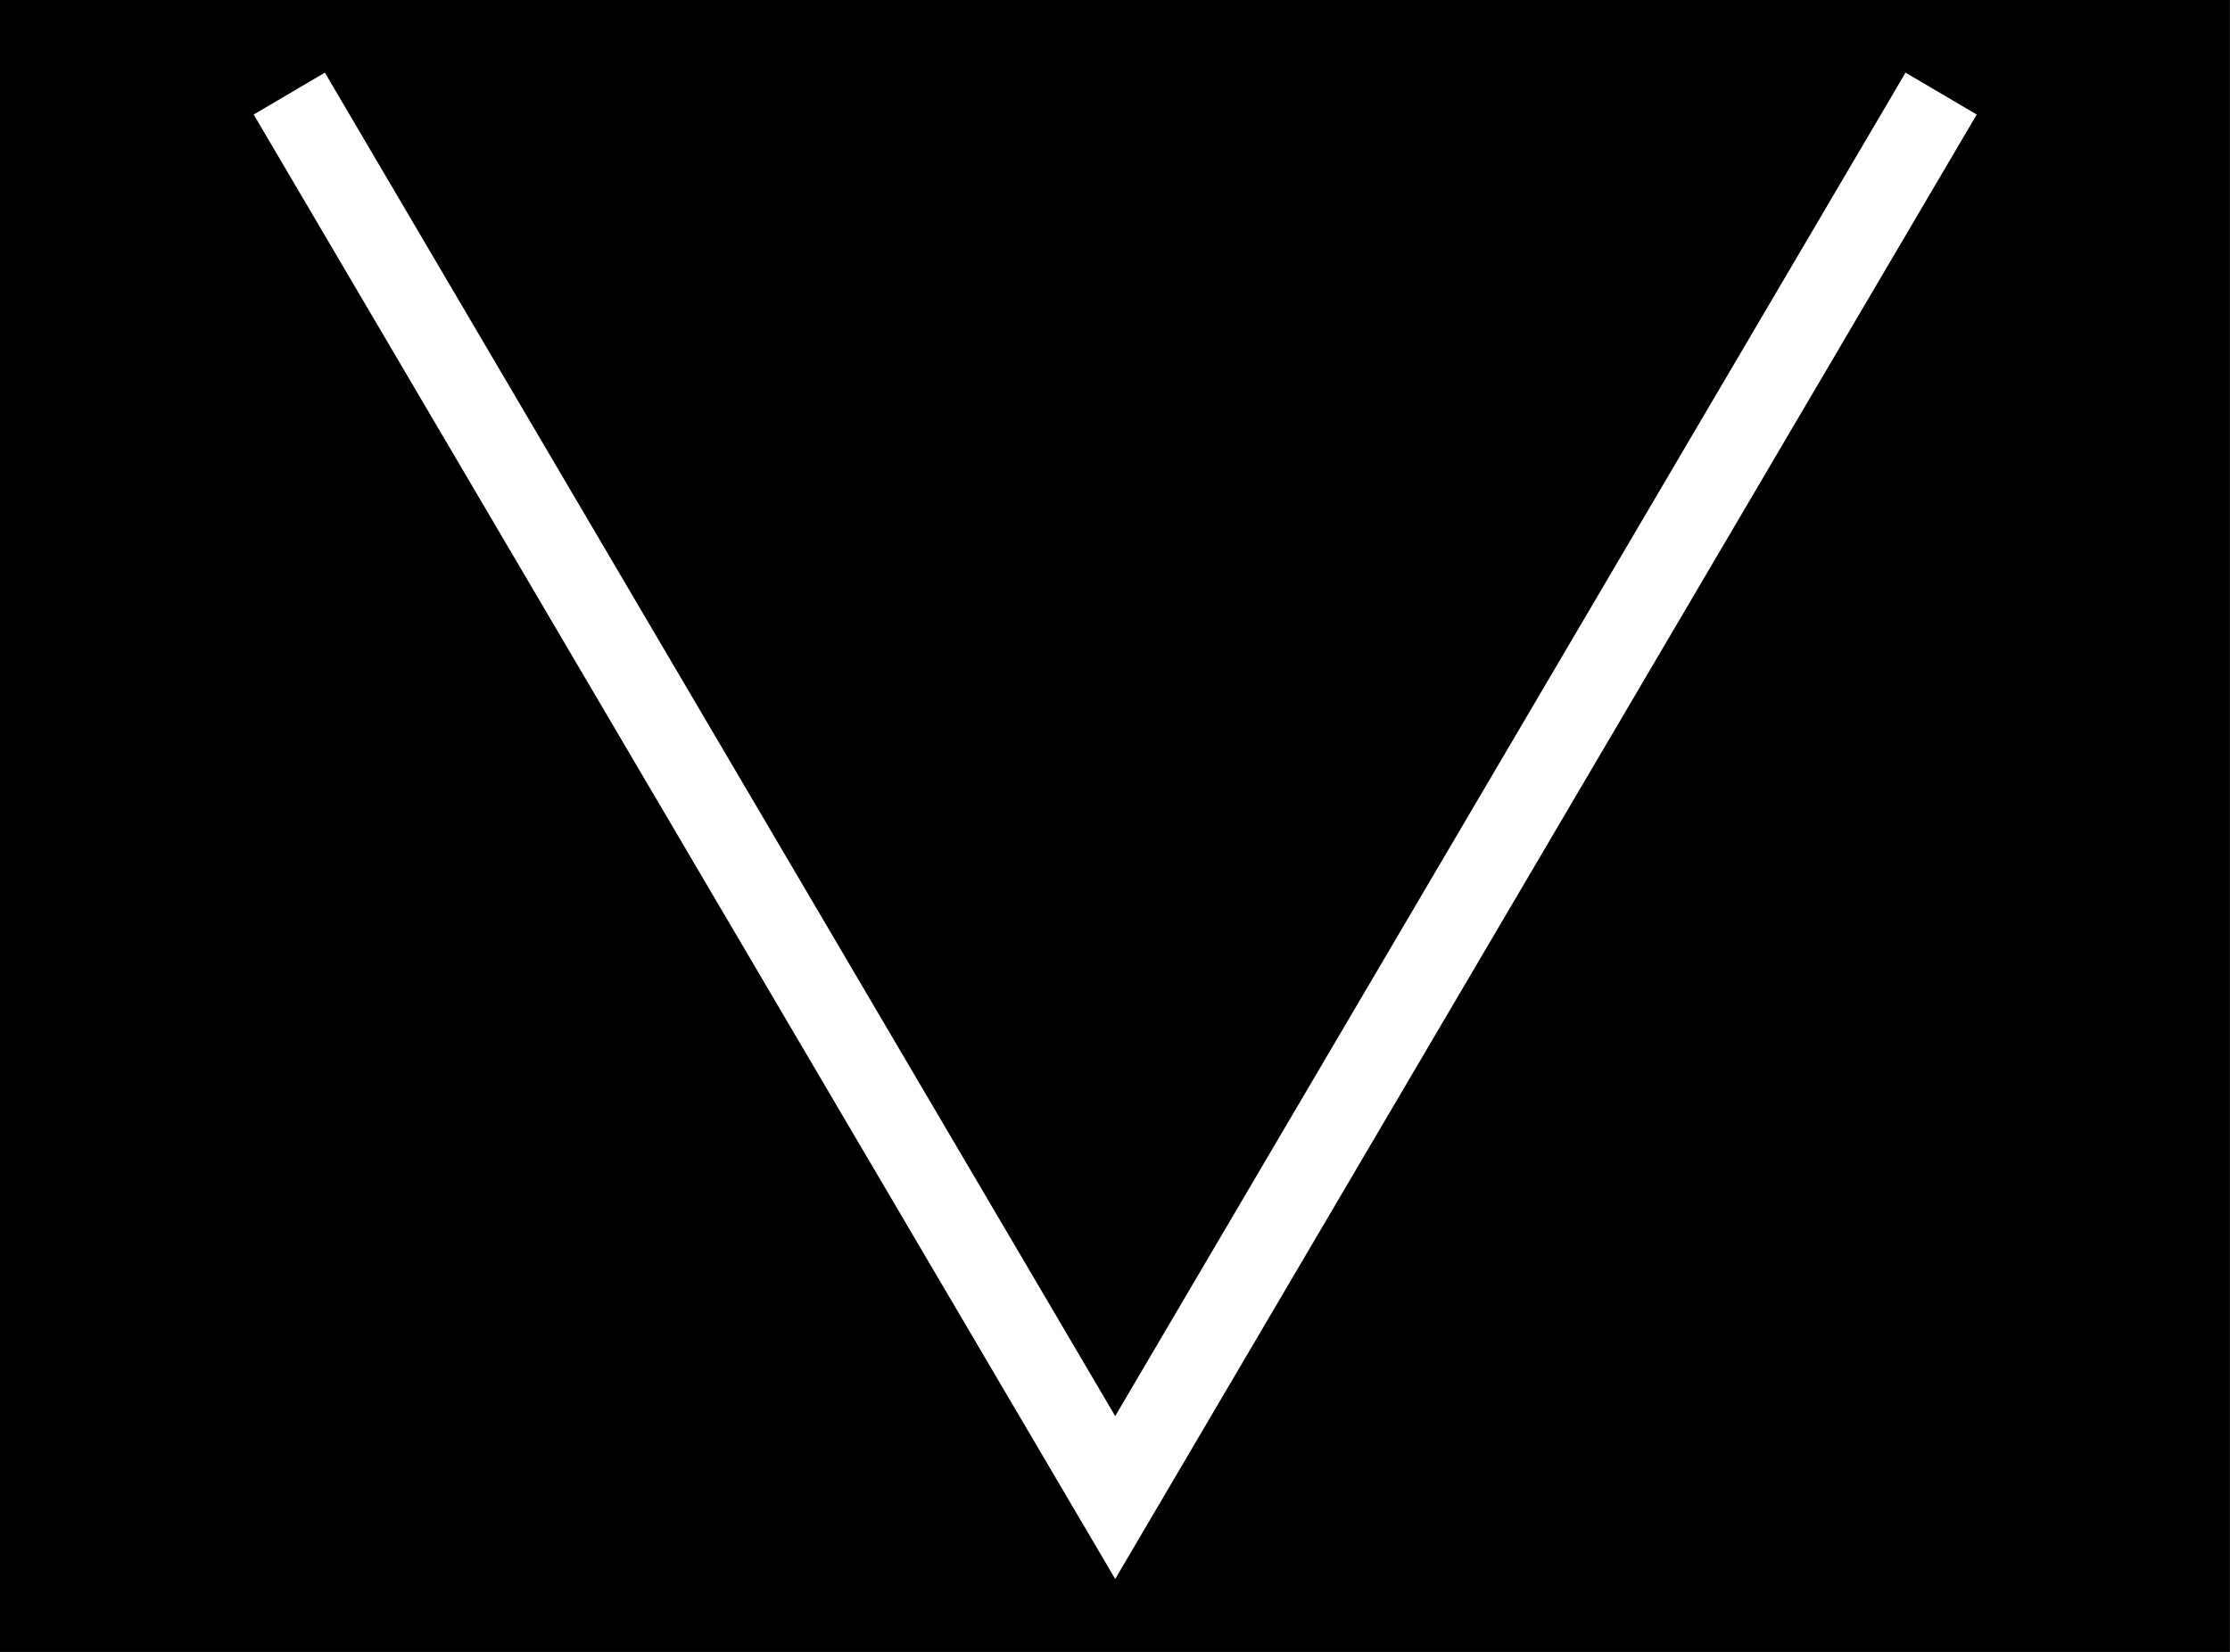 <?xml version="1.0" encoding="UTF-8"?>
<svg xmlns="http://www.w3.org/2000/svg" xmlns:xlink="http://www.w3.org/1999/xlink" width="16.2" height="12" viewBox="0 0 16.2 12">
<rect x="0" y="0" width="16.2" height="12" fill="#808080" stroke="none"/>
<path fill-rule="evenodd" fill="rgb(0%, 0%, 0%)" fill-opacity="1" d="M 0 0 L 16.199 0 L 16.199 12 L 0 12 Z M 0 0 "/>
<path fill="none" stroke-width="2" stroke-linecap="butt" stroke-linejoin="miter" stroke="rgb(100%, 100%, 100%)" stroke-opacity="1" stroke-miterlimit="4" d="M 7.005 2.266 L 27.005 36.263 L 47.005 2.266 " transform="matrix(0.3, 0, 0, 0.3, 0, 0)"/>
</svg>
